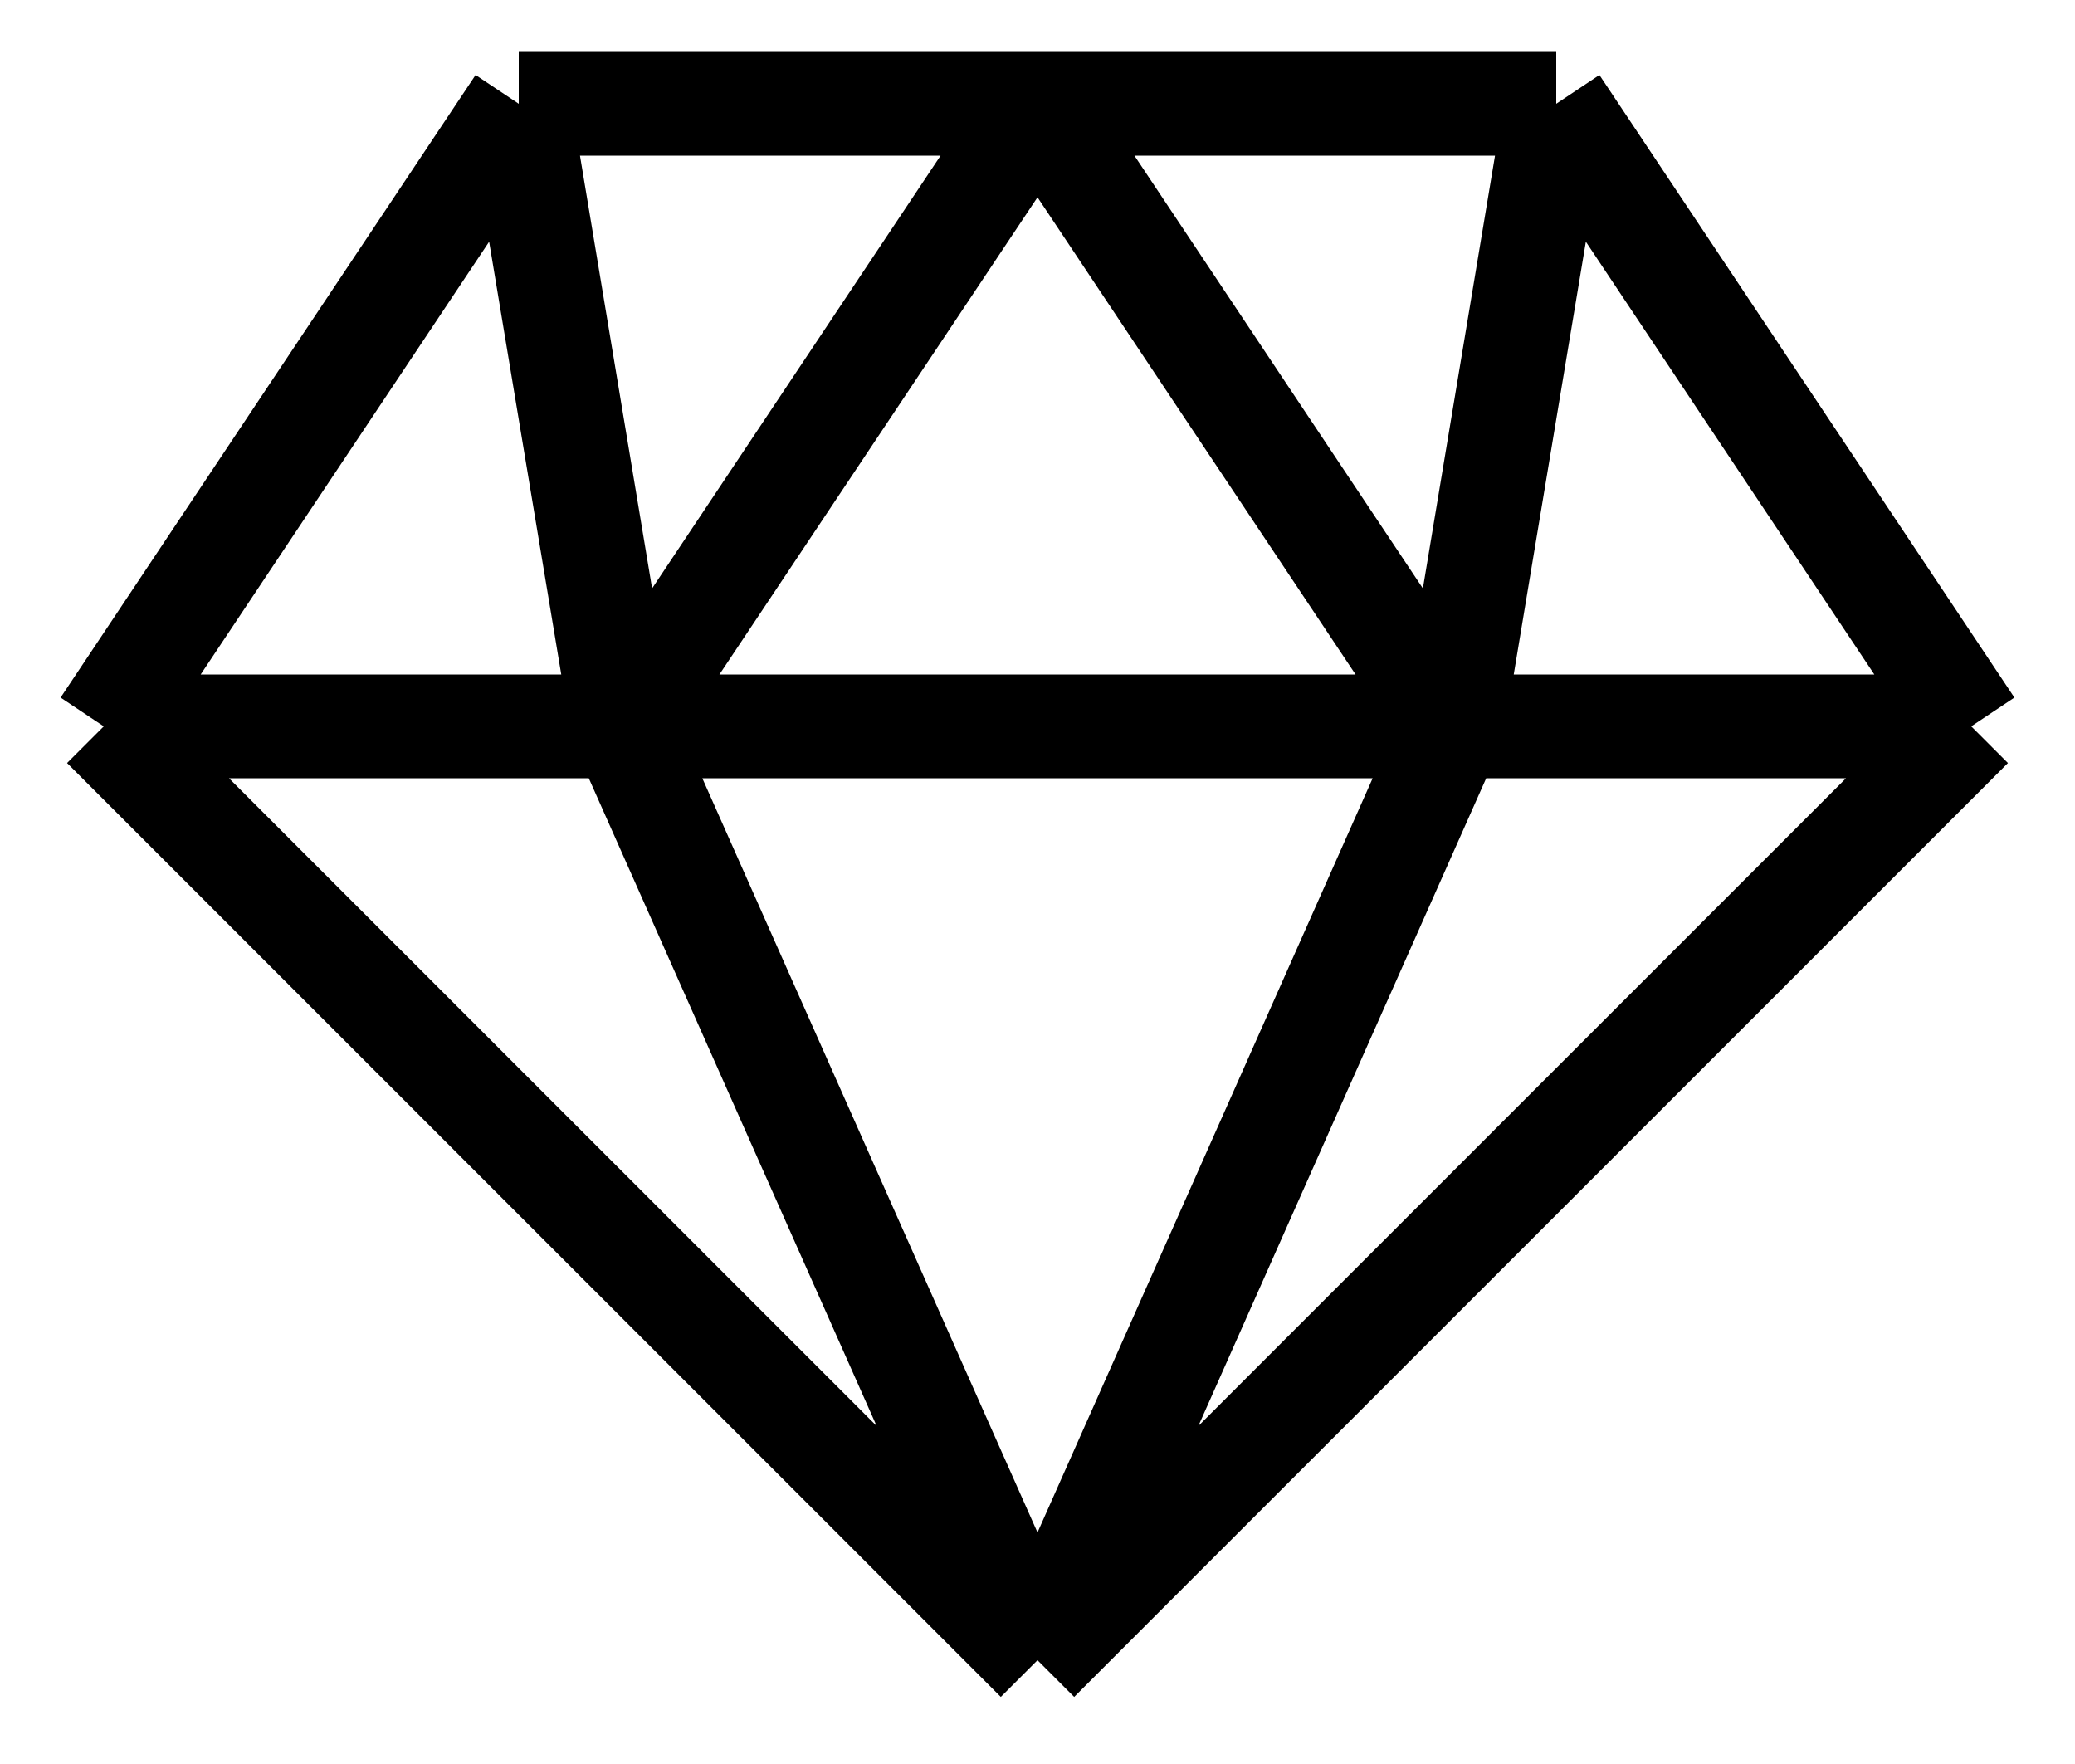 <svg width="20" height="17" viewBox="0 0 20 17" fill="none" xmlns="http://www.w3.org/2000/svg">
<path d="M10 16L1 7M10 16L19 7M10 16L6 7M10 16L14 7M1 7L5 1M1 7H6M5 1L6 7M5 1H10M15 1L19 7M15 1L14 7M15 1H10M19 7H14M6 7H14M6 7L10 1M14 7L10 1" stroke="black"/>
</svg>
